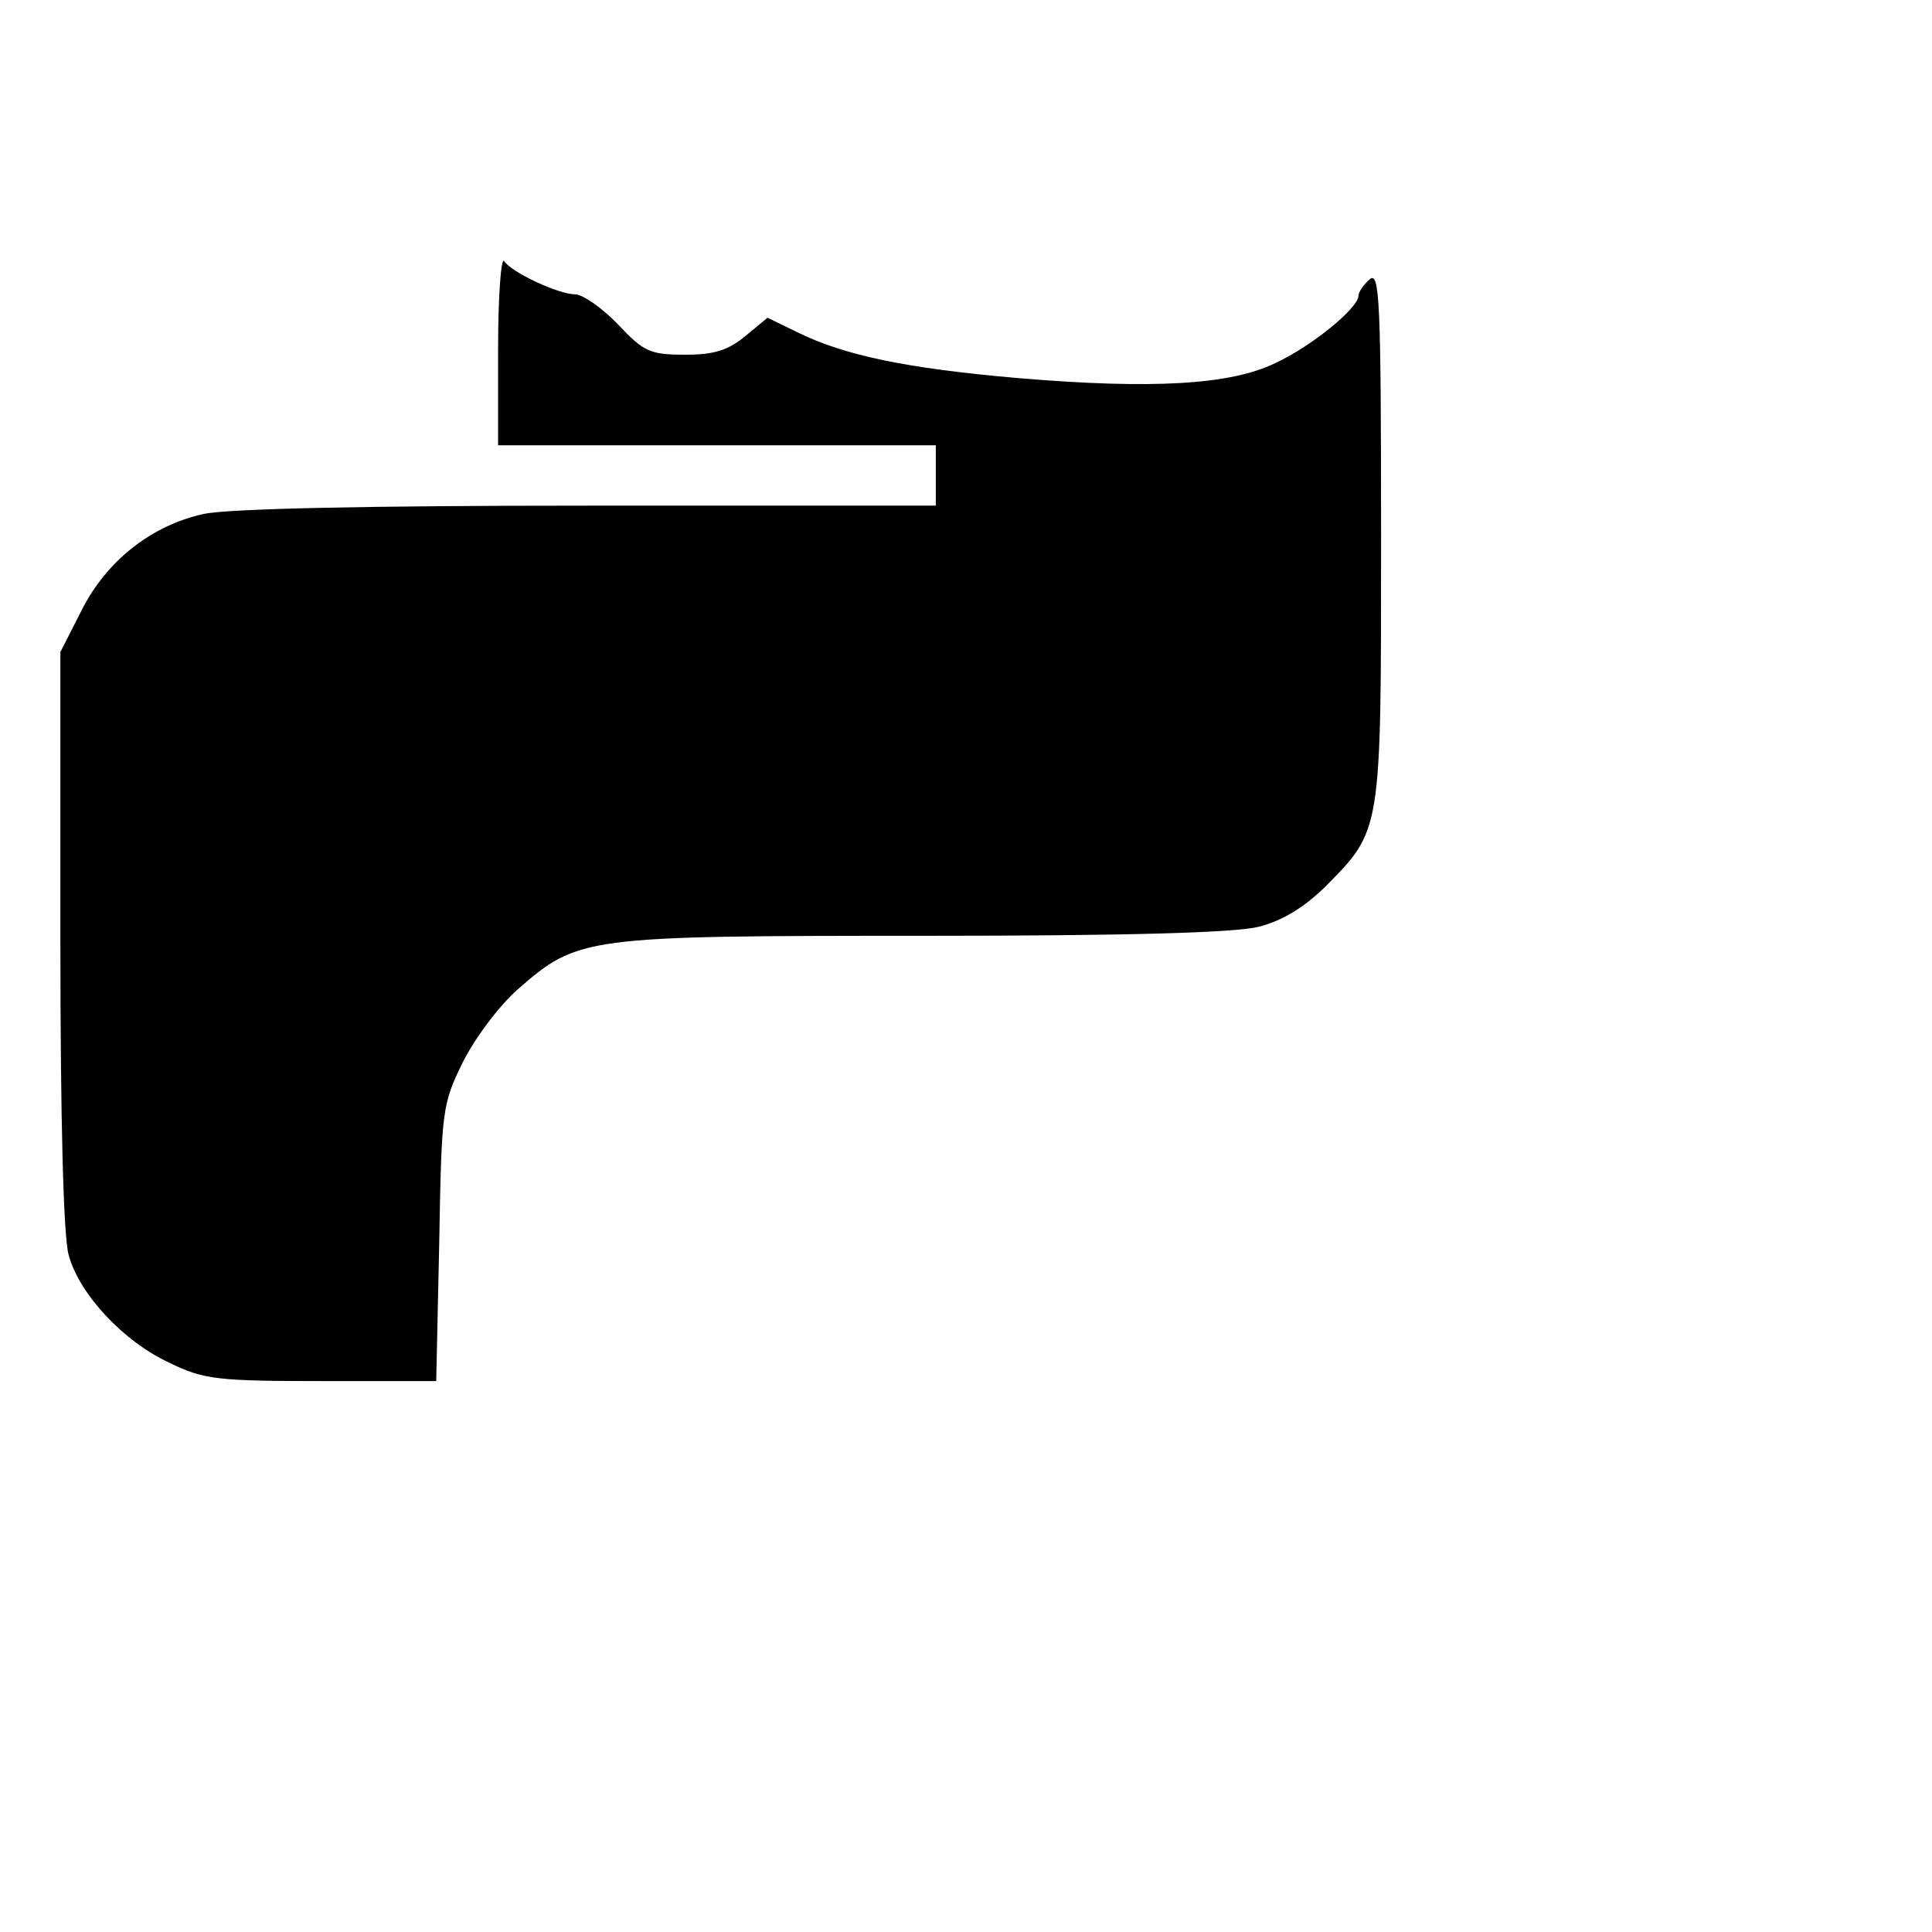 <?xml version="1.0" standalone="no"?>
<!DOCTYPE svg PUBLIC "-//W3C//DTD SVG 20010904//EN"
 "http://www.w3.org/TR/2001/REC-SVG-20010904/DTD/svg10.dtd">
<svg version="1.0" xmlns="http://www.w3.org/2000/svg"
 width="256pt" height="256pt" viewBox="0 0 256 256"
 preserveAspectRatio="xMidYMid meet">

<g transform="translate(0,256) scale(0.1,-0.1)"
fill="#000000" stroke="none">
<path d="M660 2098 l0 -128 290 0 290 0 0 -40 0 -40 -460 0 c-294 0 -477 -4
-510 -11 -69 -15 -129 -62 -162 -128 l-28 -55 0 -380 c0 -238 4 -395 11 -419
14 -52 73 -115 134 -143 45 -22 64 -24 202 -24 l151 0 4 183 c3 176 4 184 31
239 16 32 48 75 73 97 80 70 88 71 536 71 271 0 414 4 446 12 31 8 59 25 87
52 76 77 75 70 75 466 0 312 -2 351 -15 340 -8 -7 -15 -17 -15 -22 0 -16 -62
-67 -110 -89 -59 -29 -163 -35 -341 -20 -149 13 -230 30 -293 61 l-39 19 -29
-24 c-23 -19 -41 -25 -80 -25 -47 0 -55 4 -89 40 -21 22 -47 40 -57 40 -22 0
-84 29 -94 44 -4 6 -8 -46 -8 -116z"/>
</g>
</svg>
